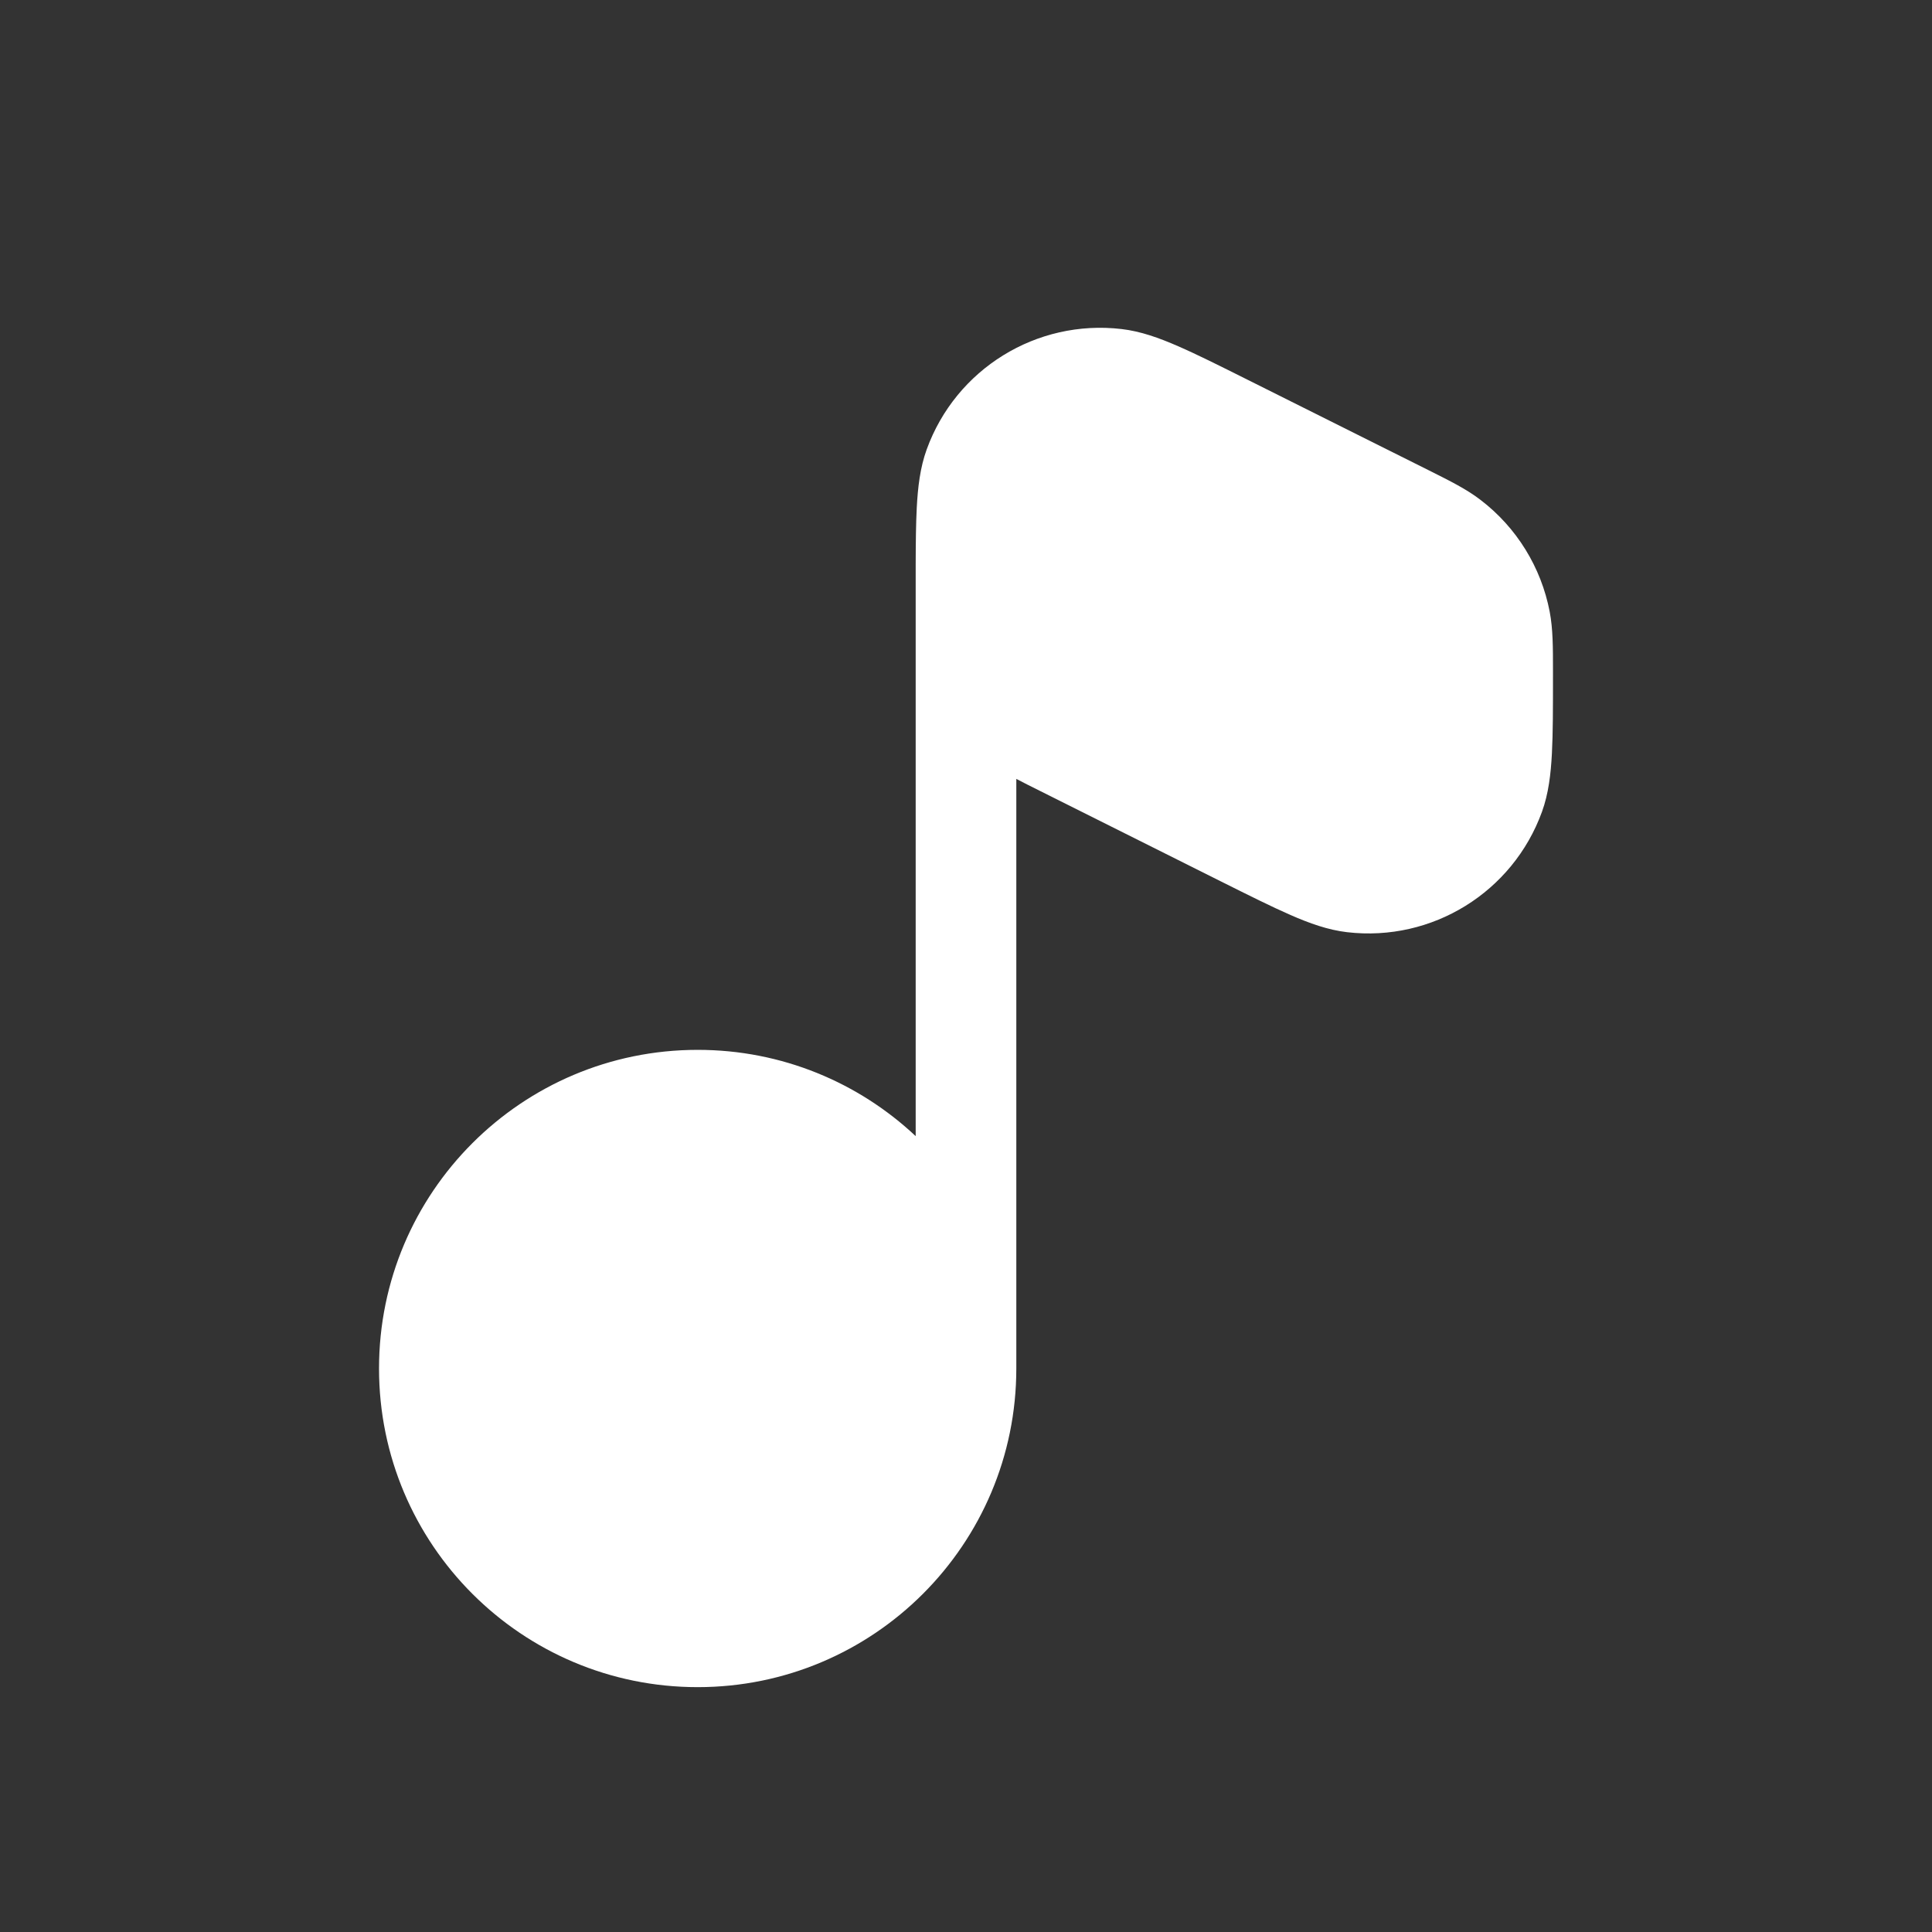 <svg width="44px" height="44px" viewBox="-2.4 -2.4 28.80 28.80" fill="none" xmlns="http://www.w3.org/2000/svg"><rect x="-2.4" y="-2.4" width="28.80" height="28.80" fill="#333333" stroke="none"/><g id="SVGRepo_bgCarrier" stroke-width="0"></g><g id="SVGRepo_tracerCarrier" stroke-linecap="round" stroke-linejoin="round"></g><g id="SVGRepo_iconCarrier"> <path d="M14.319 2.505C13.051 2.357 11.849 3.1 11.414 4.3C11.316 4.57 11.282 4.863 11.266 5.169C11.254 5.4 11.251 5.676 11.25 6L11.25 6.455C11.25 6.46 11.25 6.465 11.25 6.469V14.536C10.4 13.738 9.257 13.25 8 13.25C5.377 13.25 3.25 15.377 3.25 18C3.25 20.623 5.377 22.75 8 22.75C10.623 22.75 12.75 20.623 12.75 18V9.211C12.855 9.266 12.968 9.323 13.093 9.385L15.8 10.739C16.218 10.948 16.559 11.118 16.838 11.24C17.119 11.363 17.396 11.463 17.681 11.496C18.949 11.644 20.151 10.9 20.586 9.701C20.684 9.431 20.718 9.138 20.734 8.832C20.75 8.528 20.75 8.148 20.75 7.68L20.75 7.597C20.75 7.249 20.75 6.977 20.701 6.719C20.574 6.056 20.207 5.462 19.67 5.052C19.462 4.892 19.218 4.771 18.907 4.615L16.2 3.262C15.782 3.053 15.441 2.882 15.162 2.761C14.881 2.638 14.604 2.538 14.319 2.505Z" fill="#ffffff"></path> </g></svg>